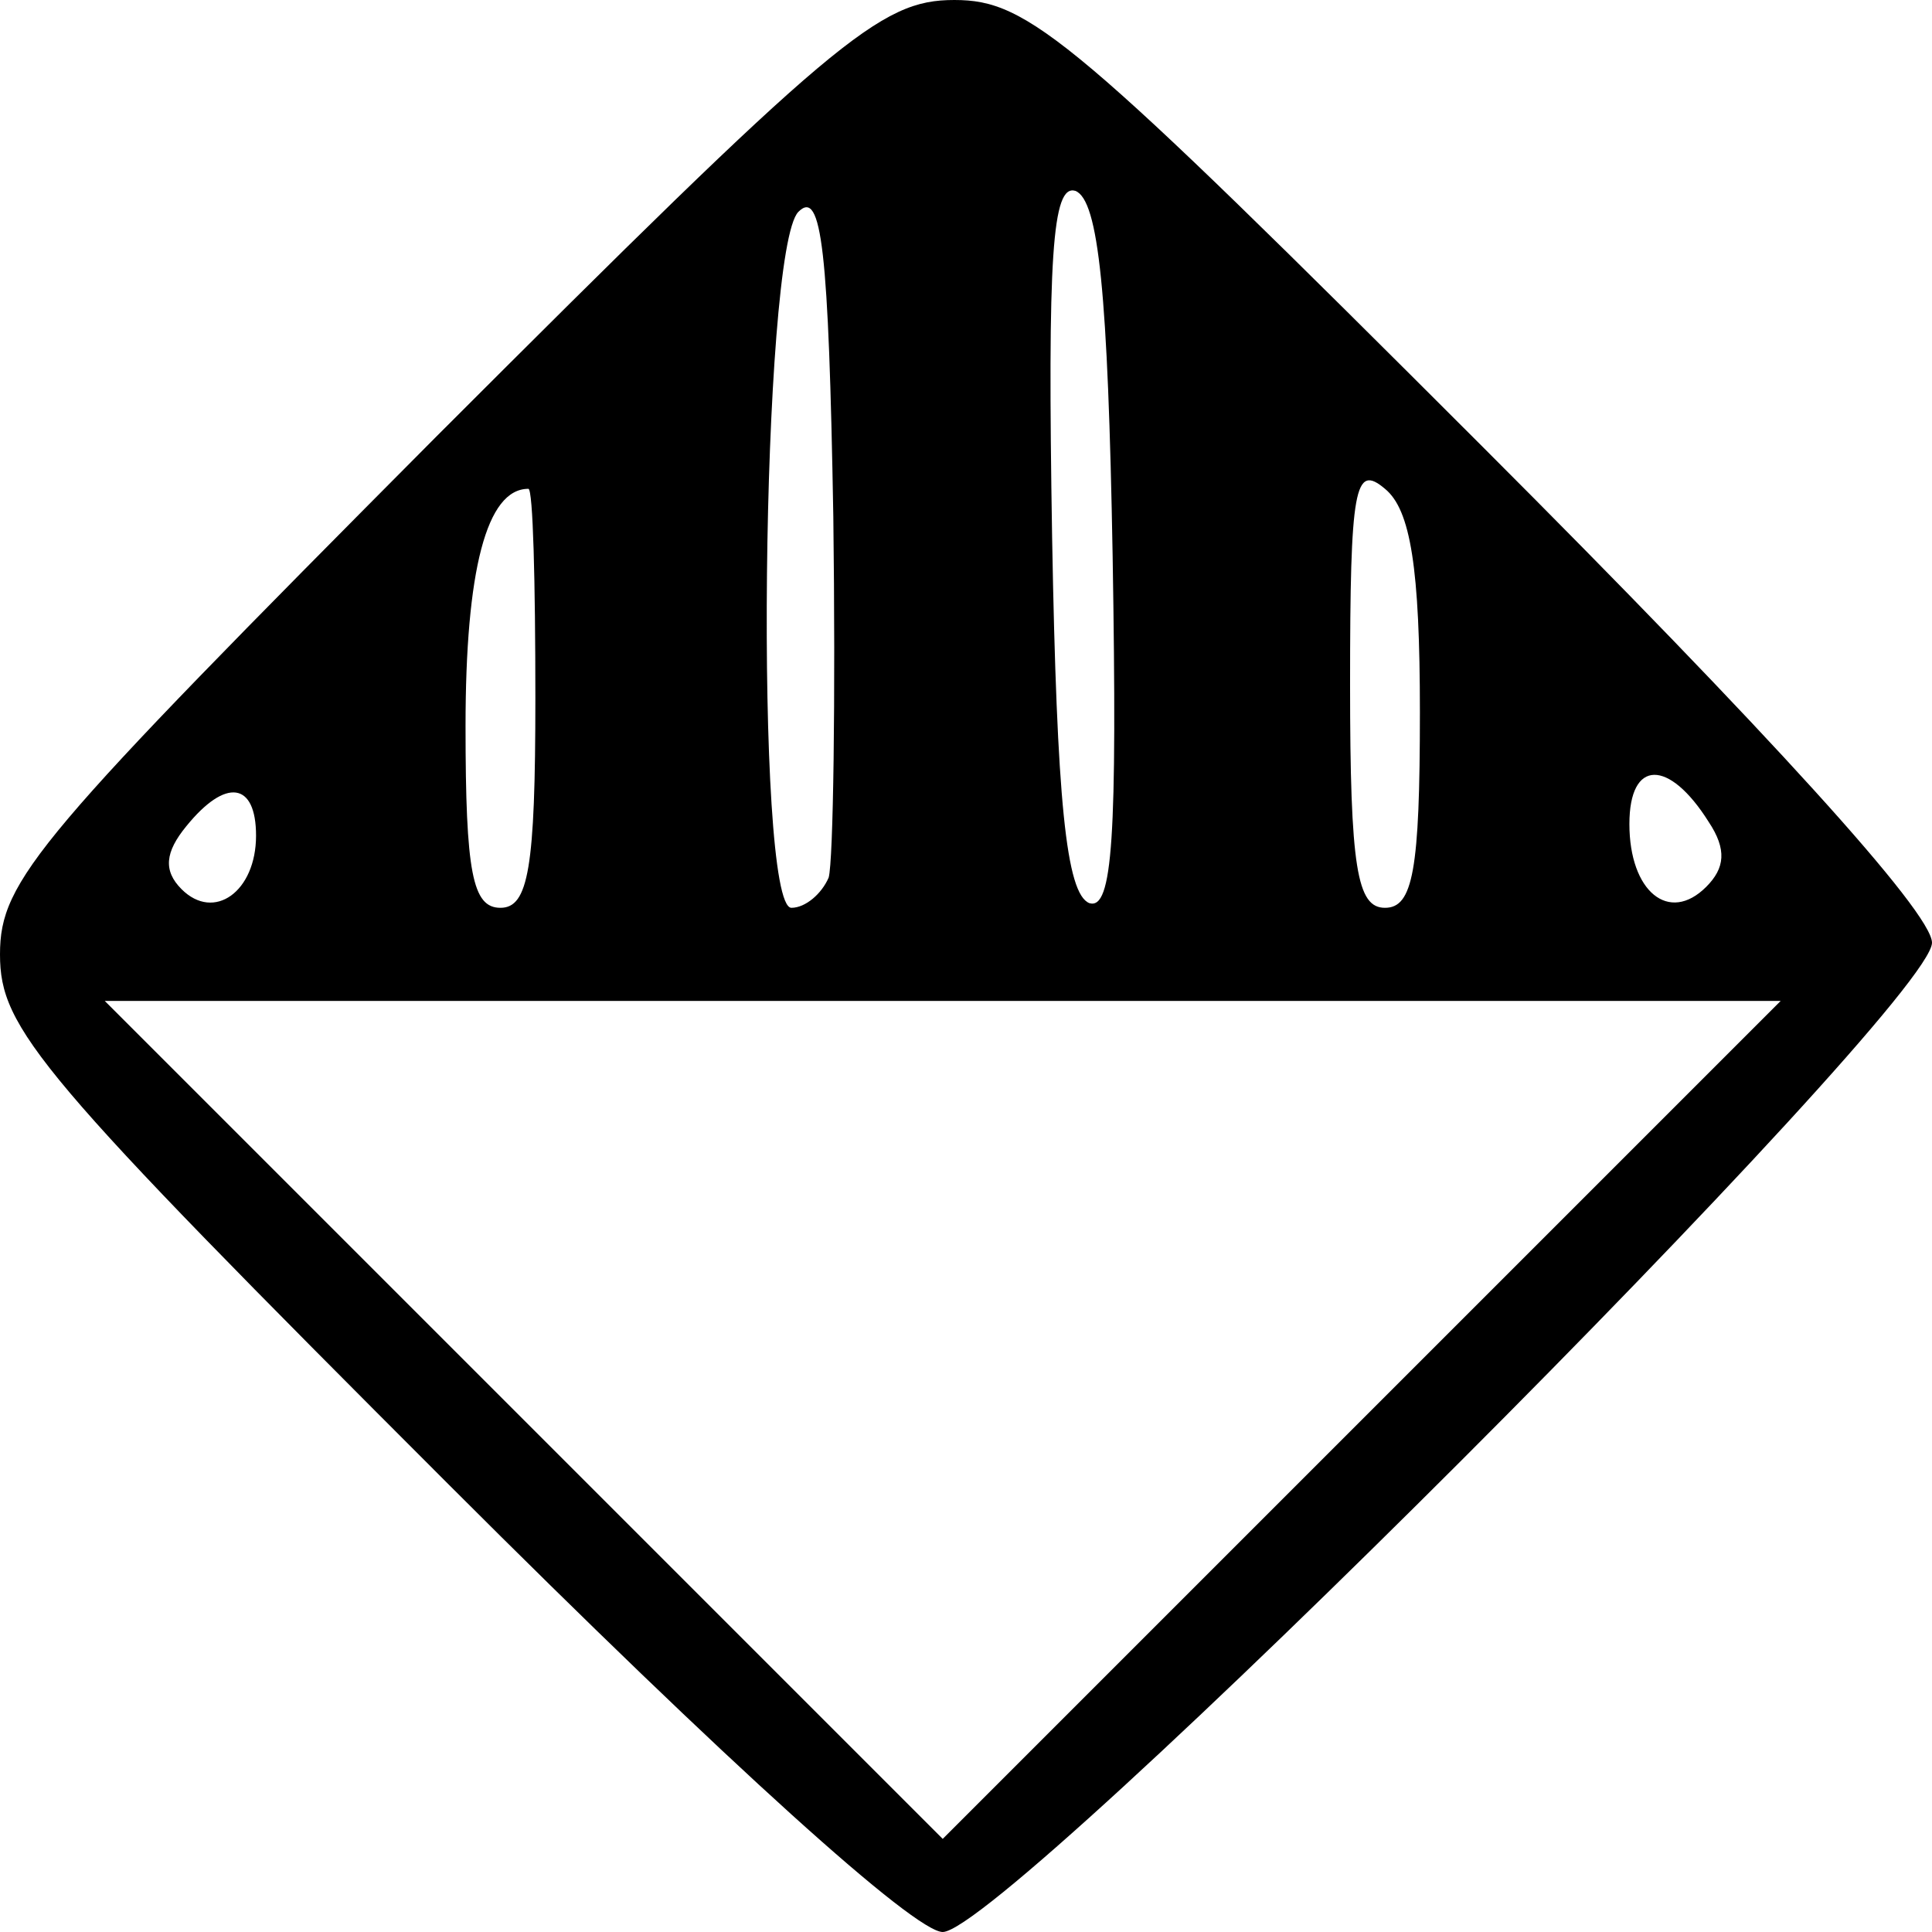 <?xml version="1.0" encoding="UTF-8"?>
<!DOCTYPE svg  PUBLIC '-//W3C//DTD SVG 20010904//EN'  'http://www.w3.org/TR/2001/REC-SVG-20010904/DTD/svg10.dtd'>
<svg width="83pt" height="83pt" version="1.0" viewBox="0 0 83 83" xmlns="http://www.w3.org/2000/svg">
	<g transform="translate(0 83) scale(.1 -.1)">
		<path d="m187 642c-171-172-187-190-187-222s16-51 193-228c121-121 200-192 212-192 27 0 425 398 425 425 0 13-71 91-193 213-176 176-195 192-227 192s-51-16-223-188zm169-189c-3-7-10-13-16-13-16 0-13 283 3 299 10 10 13-16 15-131 1-78 0-148-2-155zm122 138c2-121 0-152-10-149-10 4-14 44-16 157-2 121 0 152 10 149 10-4 14-44 16-157zm132-67c0-68-3-84-15-84s-15 17-15 96c0 85 2 95 15 84 11-9 15-34 15-96zm-380 6c0-73-3-90-15-90s-15 15-15 78c0 67 9 102 27 102 2 0 3-40 3-90zm504-53c8-12 7-20-1-28-16-16-33-2-33 27 0 28 17 28 34 1zm-624-6c0-24-18-37-32-23-8 8-7 16 2 27 17 21 30 19 30-4zm475-251-180-180-360 360h360 360l-180-180z"/>
	</g>
</svg>
